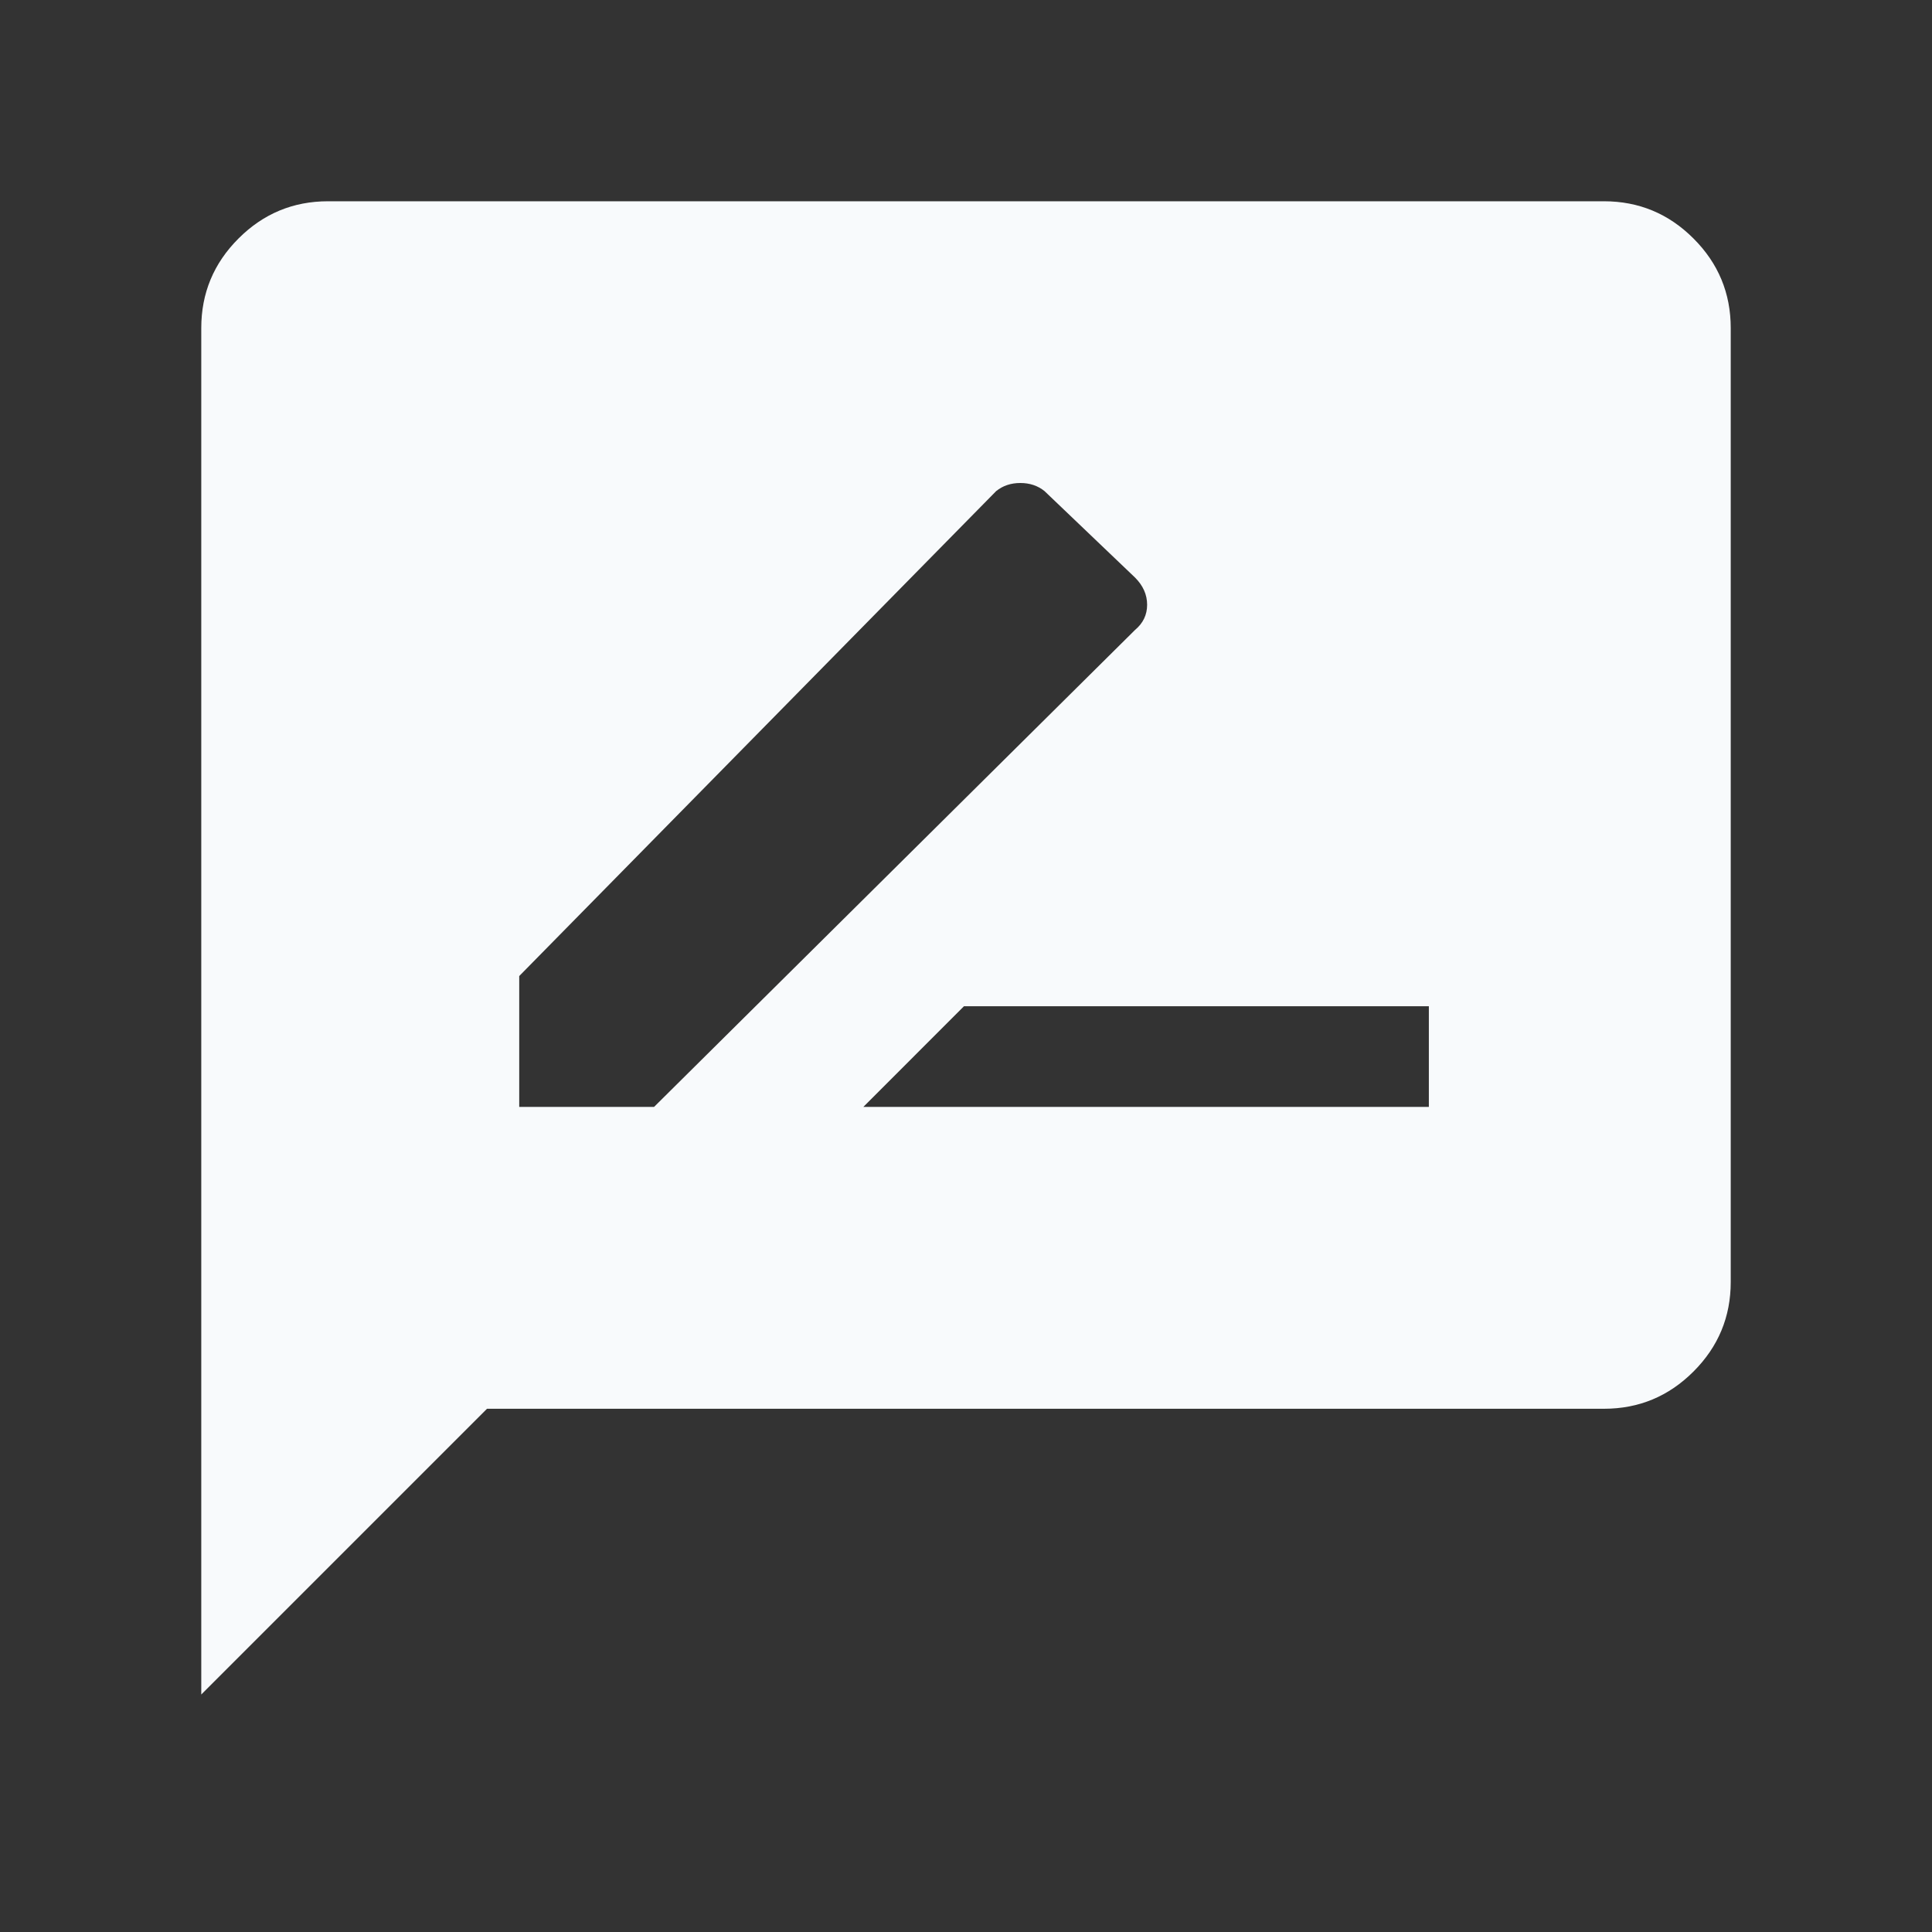 <svg xmlns="http://www.w3.org/2000/svg" fill="#f8fafc" height="40" width="40"><rect width="100%" height="100%" fill="#333333" stroke="none"/><path d="M17.875 22.917h11.708v-2.084h-9.625Zm-7.125 0h2.792l9.958-9.875q.25-.209.25-.521 0-.313-.25-.563l-1.875-1.791q-.208-.167-.5-.167-.292 0-.5.167L10.75 20.208ZM4.167 35.083V6.792q0-1.084.771-1.854.77-.771 1.854-.771h26.416q1.084 0 1.854.771.771.77.771 1.854v19.75q0 1.083-.771 1.854-.77.771-1.854.771H10.083Z"/></svg>